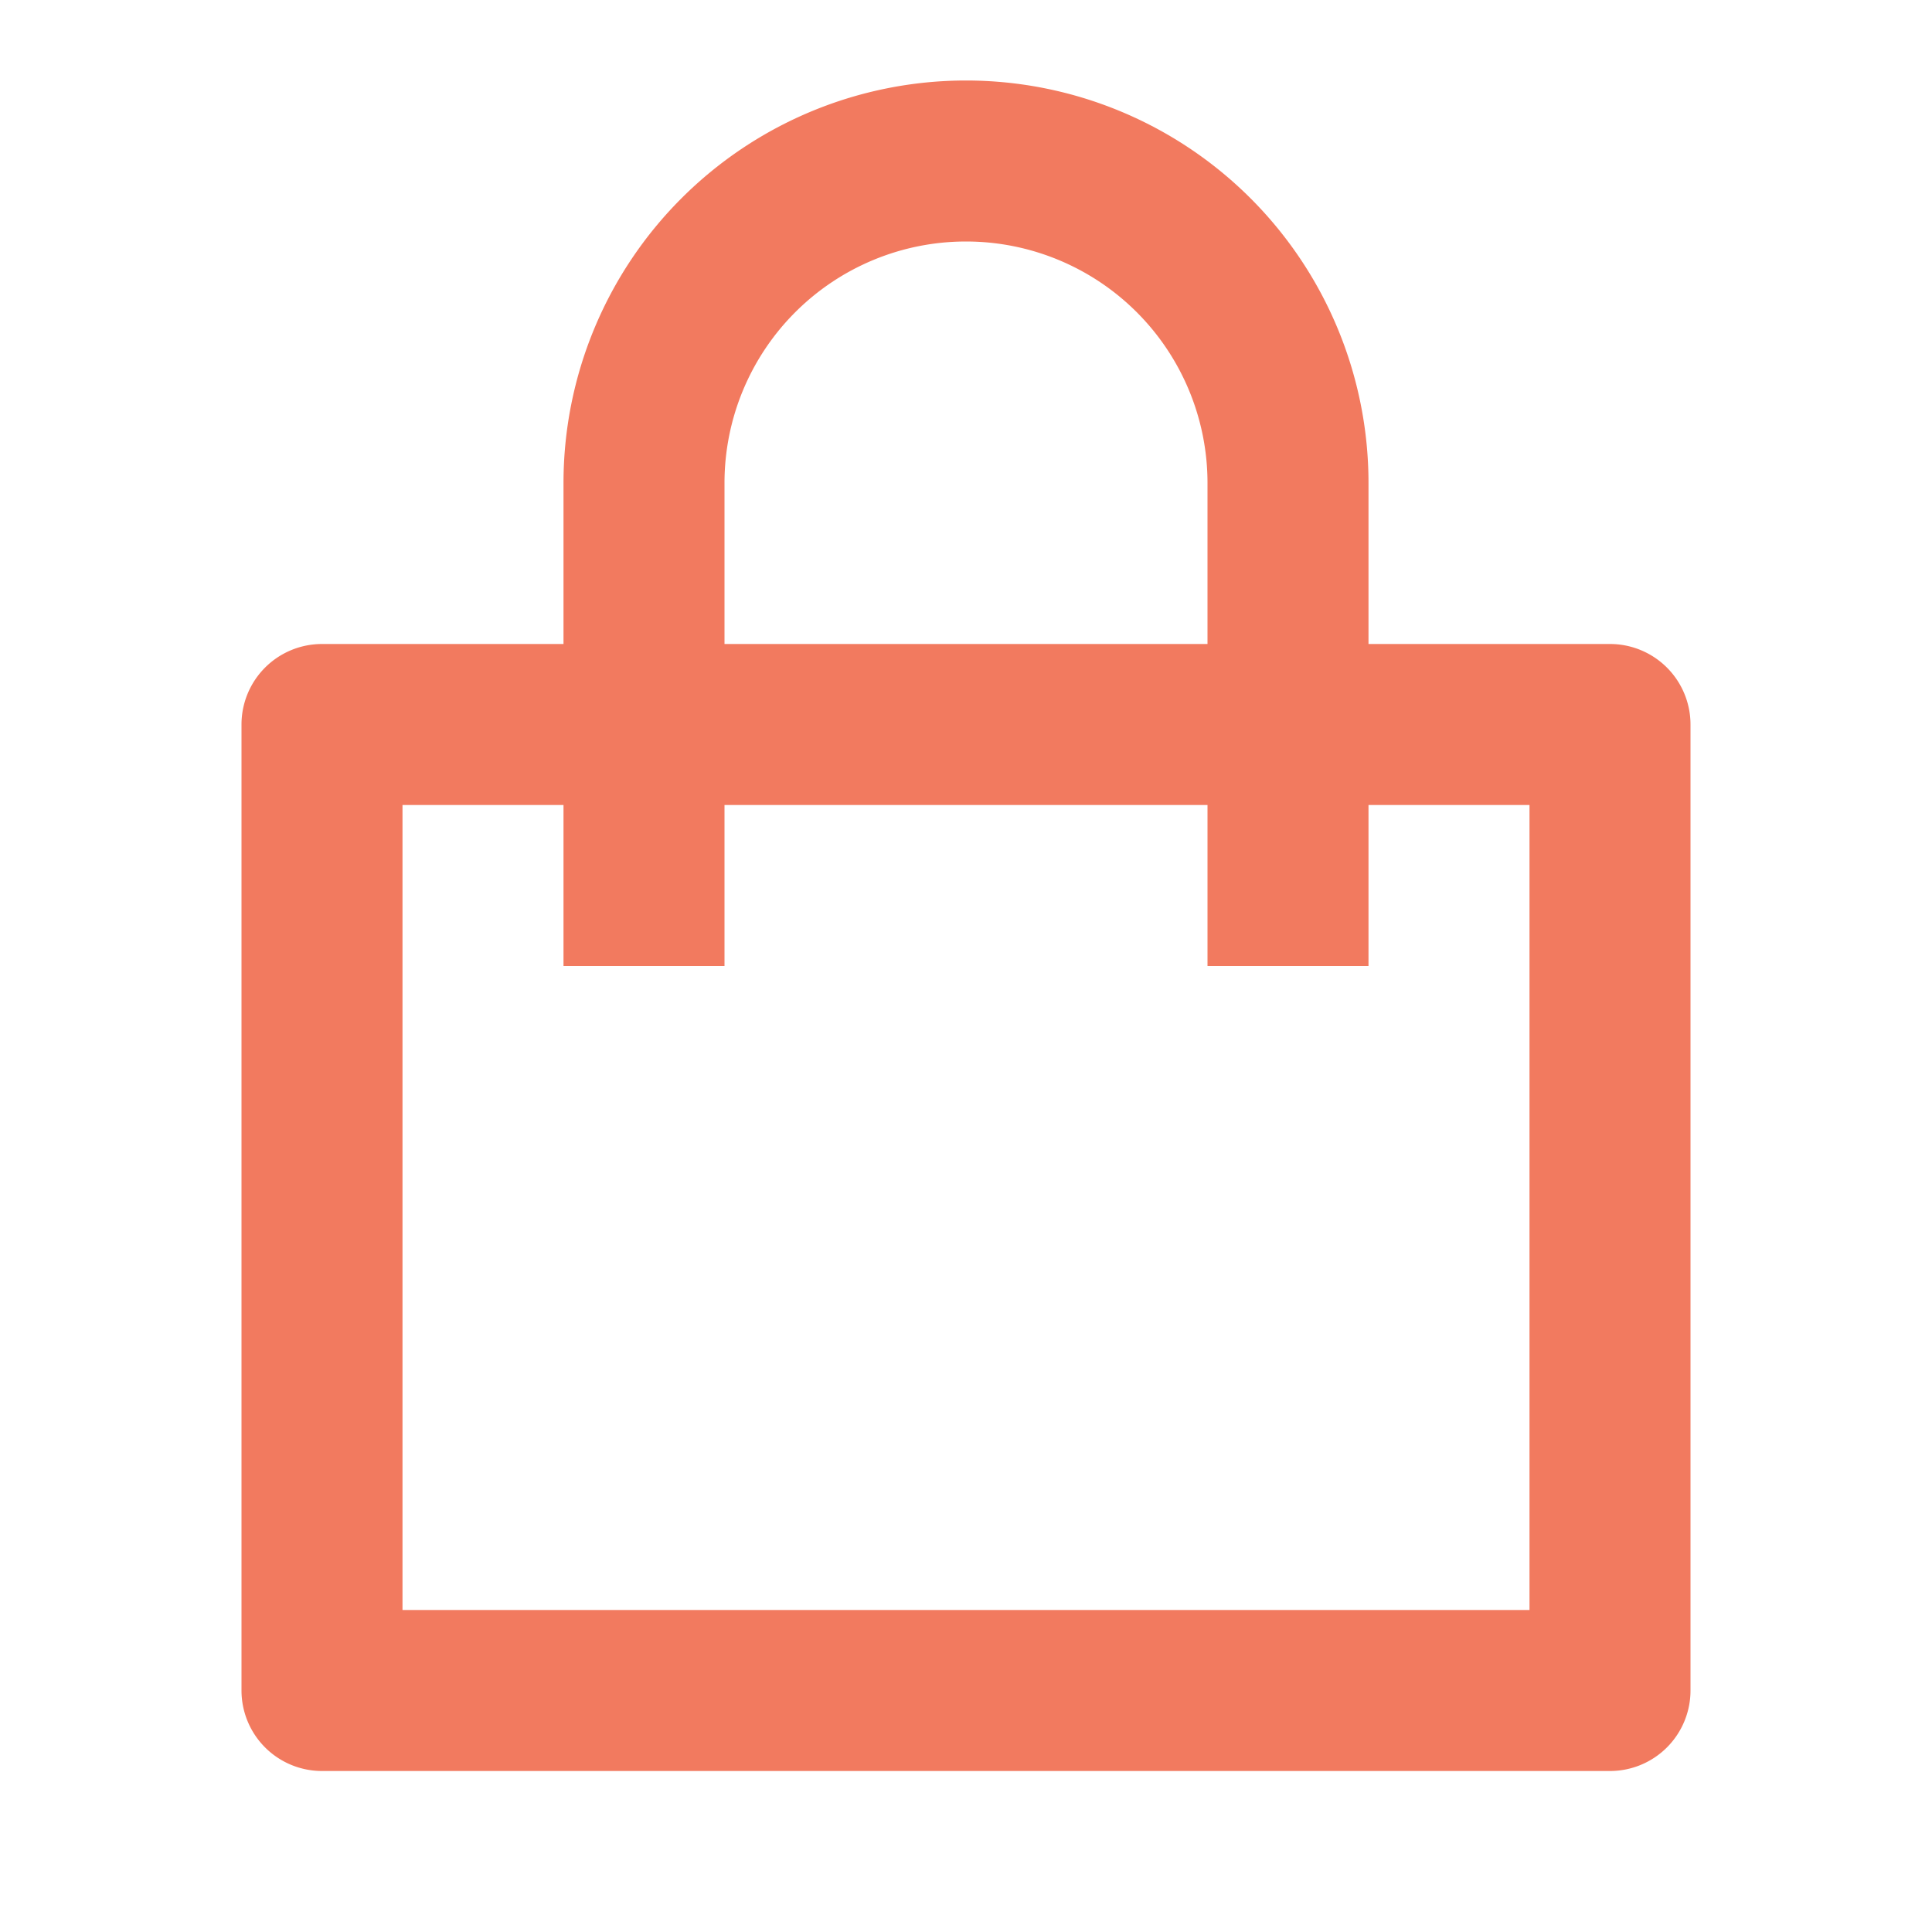 <svg xmlns="http://www.w3.org/2000/svg" viewBox="0 0 24 24" width="24" height="24"><path fill="none" d="M0 0h24v24H0z"/><path d="M7 8V6a5 5 0 1 1 10 0v2h3a1 1 0 0 1 1 1v12a1 1 0 0 1-1 1H4a1 1 0 0 1-1-1V9a1 1 0 0 1 1-1h3zm0 2H5v10h14V10h-2v2h-2v-2H9v2H7v-2zm2-2h6V6a3 3 0 0 0-6 0v2z" fill="rgba(242,122,95,1)"/></svg>